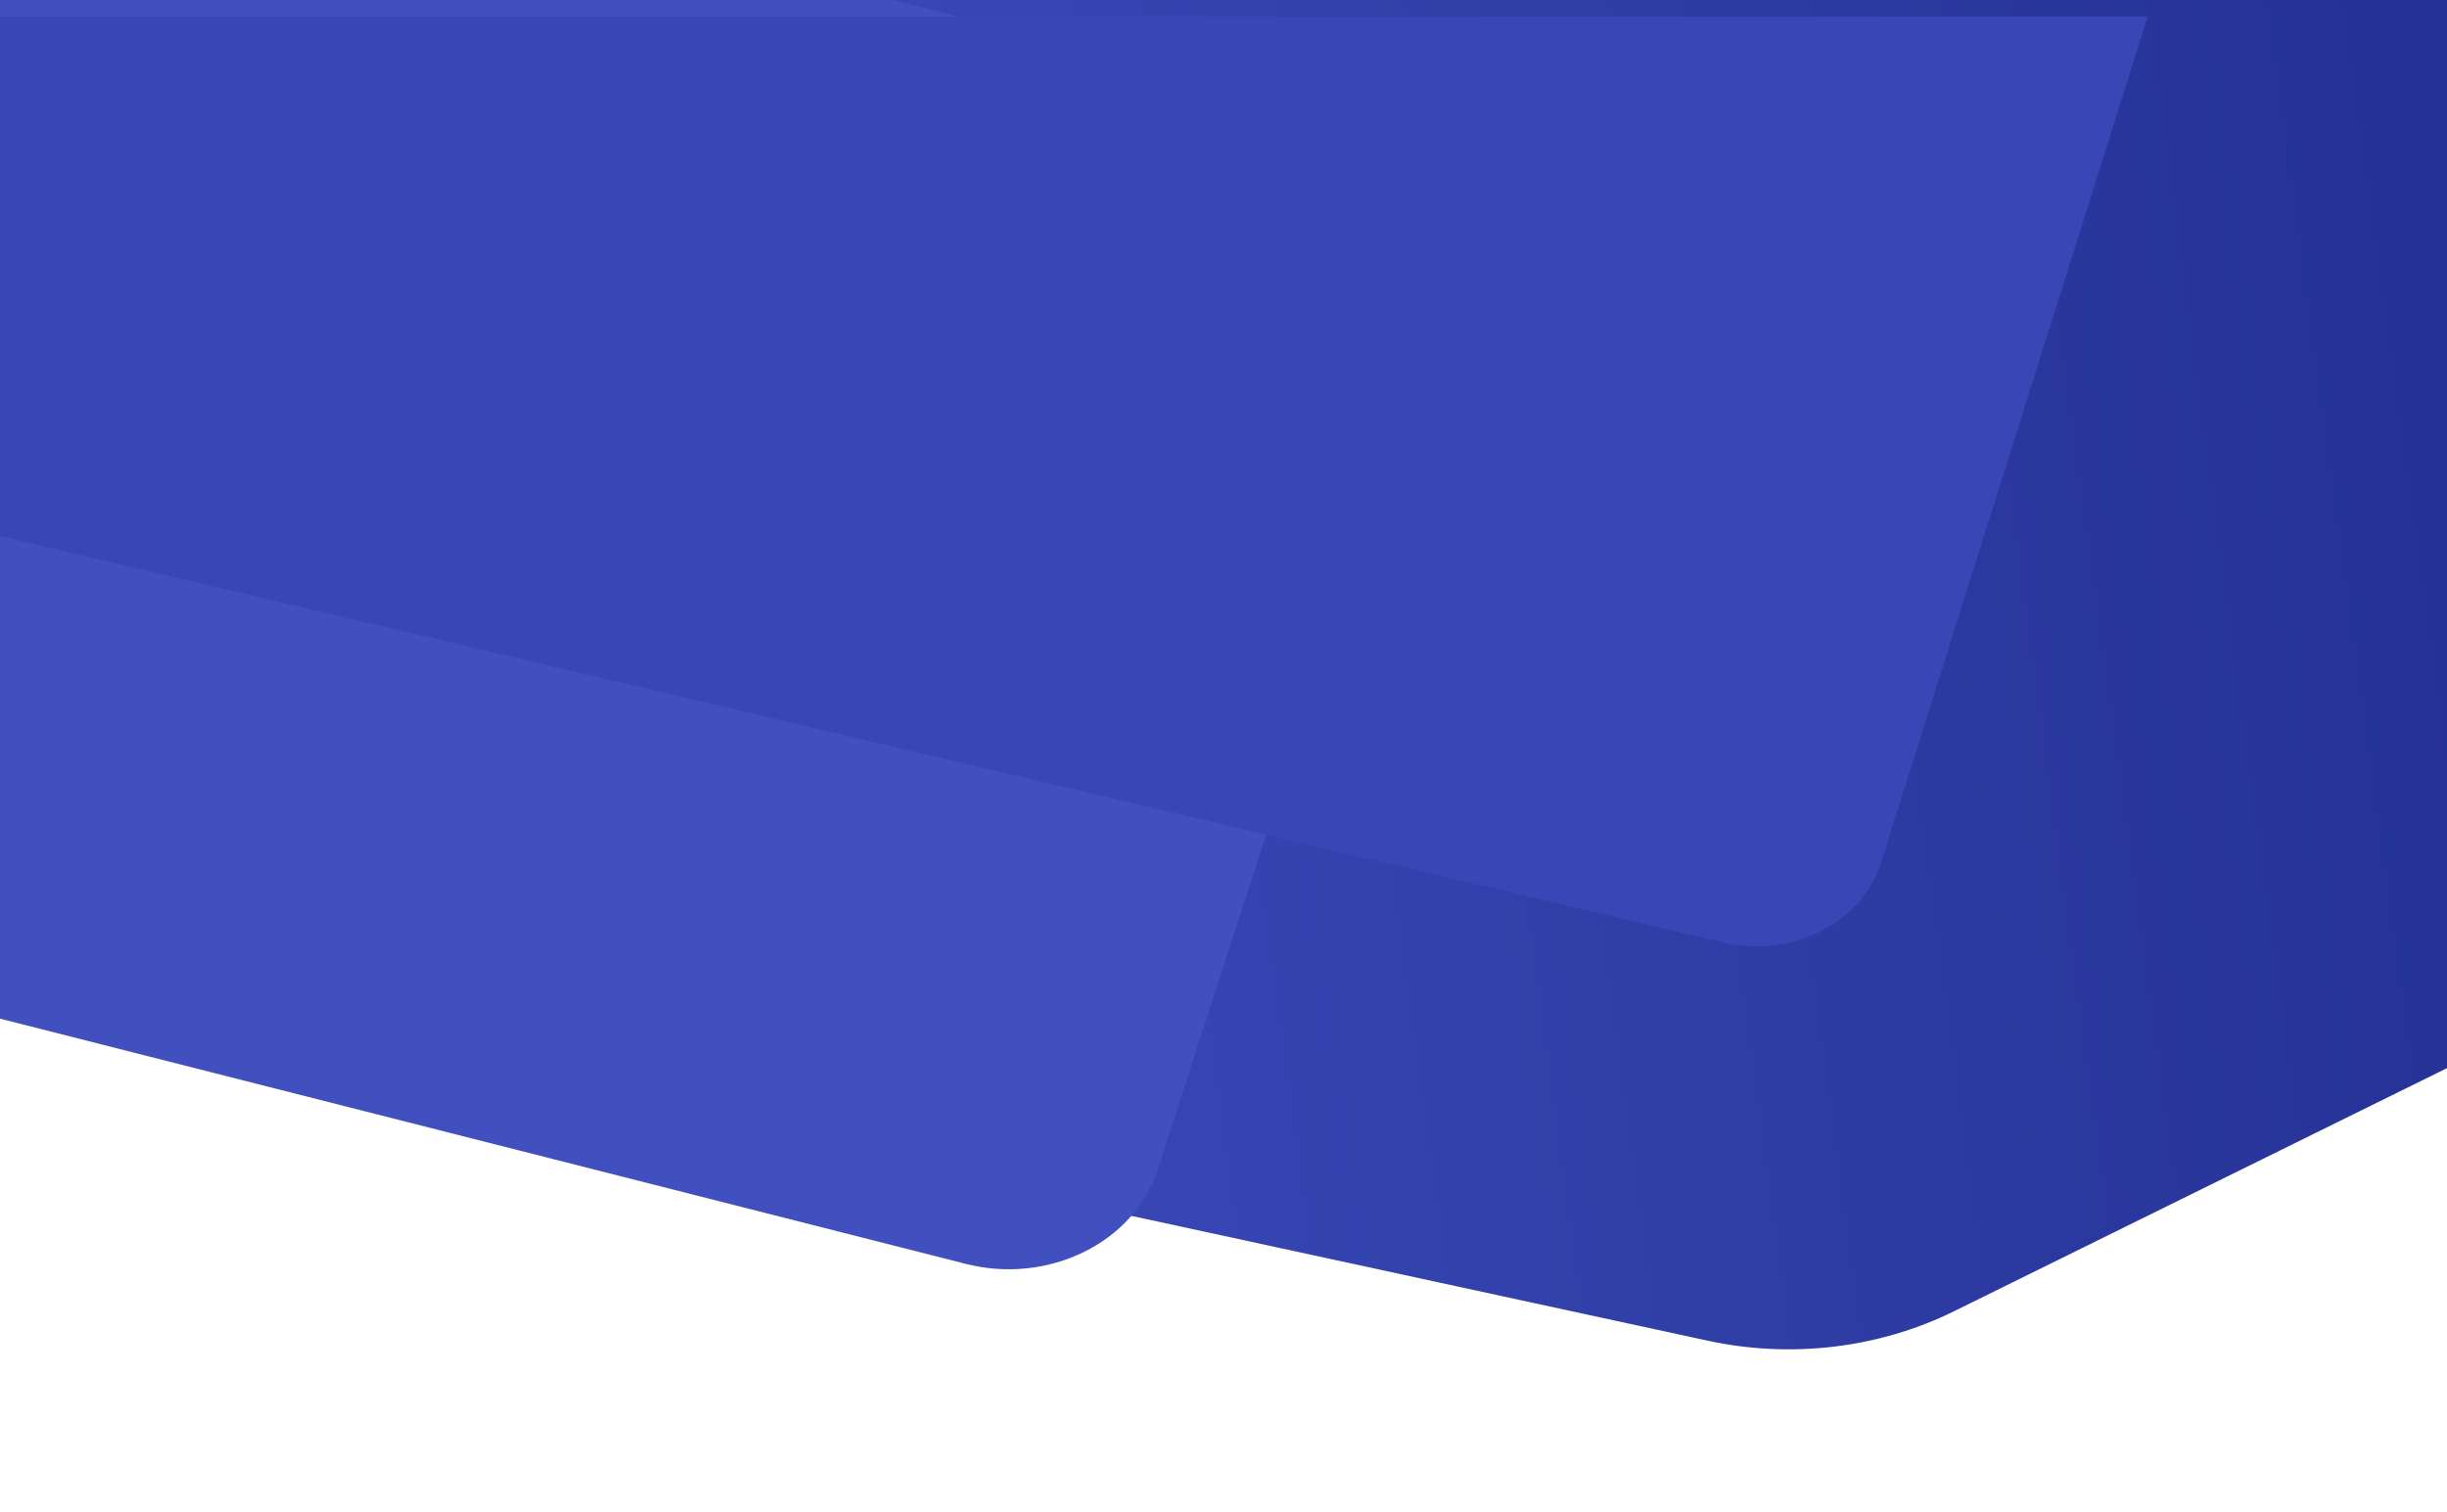 <svg width="1623" height="1003" viewBox="0 0 1623 1003" fill="none" xmlns="http://www.w3.org/2000/svg">
<g clip-path="url(#clip0)">
<path fill-rule="evenodd" clip-rule="evenodd" d="M1624.13 0V708L1295.95 869.877C1246.26 894.384 1187.97 901.353 1132.74 889.388L0 644V0H1624.13Z" fill="url(#paint0_linear)"/>
<g filter="url(#filter0_d)">
<path fill-rule="evenodd" clip-rule="evenodd" d="M957.994 183.895C973.627 135.553 942.117 85.121 887.599 71.226L0.012 -155L0 671.743L640.758 834.455C695.302 848.305 752.182 820.343 767.818 771.991L957.994 183.895Z" fill="#4250BF"/>
</g>
<g filter="url(#filter1_d)">
<path fill-rule="evenodd" clip-rule="evenodd" d="M0 0V344.664L1143.05 614.206C1188.4 624.899 1235.01 601.279 1247.63 561.211L1424.5 0H0Z" fill="#3947B6"/>
</g>
</g>
<defs>
<filter id="filter0_d" x="-130" y="-281" width="1222" height="1253" filterUnits="userSpaceOnUse" color-interpolation-filters="sRGB">
<feFlood flood-opacity="0" result="BackgroundImageFix"/>
<feColorMatrix in="SourceAlpha" type="matrix" values="0 0 0 0 0 0 0 0 0 0 0 0 0 0 0 0 0 0 127 0"/>
<feOffset dy="4"/>
<feGaussianBlur stdDeviation="65"/>
<feColorMatrix type="matrix" values="0 0 0 0 0.149 0 0 0 0 0.2 0 0 0 0 0.588 0 0 0 1 0"/>
<feBlend mode="normal" in2="BackgroundImageFix" result="effect1_dropShadow"/>
<feBlend mode="normal" in="SourceGraphic" in2="effect1_dropShadow" result="shape"/>
</filter>
<filter id="filter1_d" x="-106" y="-95" width="1636.5" height="828.777" filterUnits="userSpaceOnUse" color-interpolation-filters="sRGB">
<feFlood flood-opacity="0" result="BackgroundImageFix"/>
<feColorMatrix in="SourceAlpha" type="matrix" values="0 0 0 0 0 0 0 0 0 0 0 0 0 0 0 0 0 0 127 0"/>
<feOffset dy="11"/>
<feGaussianBlur stdDeviation="53"/>
<feColorMatrix type="matrix" values="0 0 0 0 0.165 0 0 0 0 0.22 0 0 0 0 0.616 0 0 0 1 0"/>
<feBlend mode="normal" in2="BackgroundImageFix" result="effect1_dropShadow"/>
<feBlend mode="normal" in="SourceGraphic" in2="effect1_dropShadow" result="shape"/>
</filter>
<linearGradient id="paint0_linear" x1="676.625" y1="566.82" x2="1638.7" y2="436.161" gradientUnits="userSpaceOnUse">
<stop stop-color="#3847B5"/>
<stop offset="1" stop-color="#253194"/>
</linearGradient>
<clipPath id="clip0">
<rect width="1623" height="1003" fill="white"/>
</clipPath>
</defs>
</svg>
